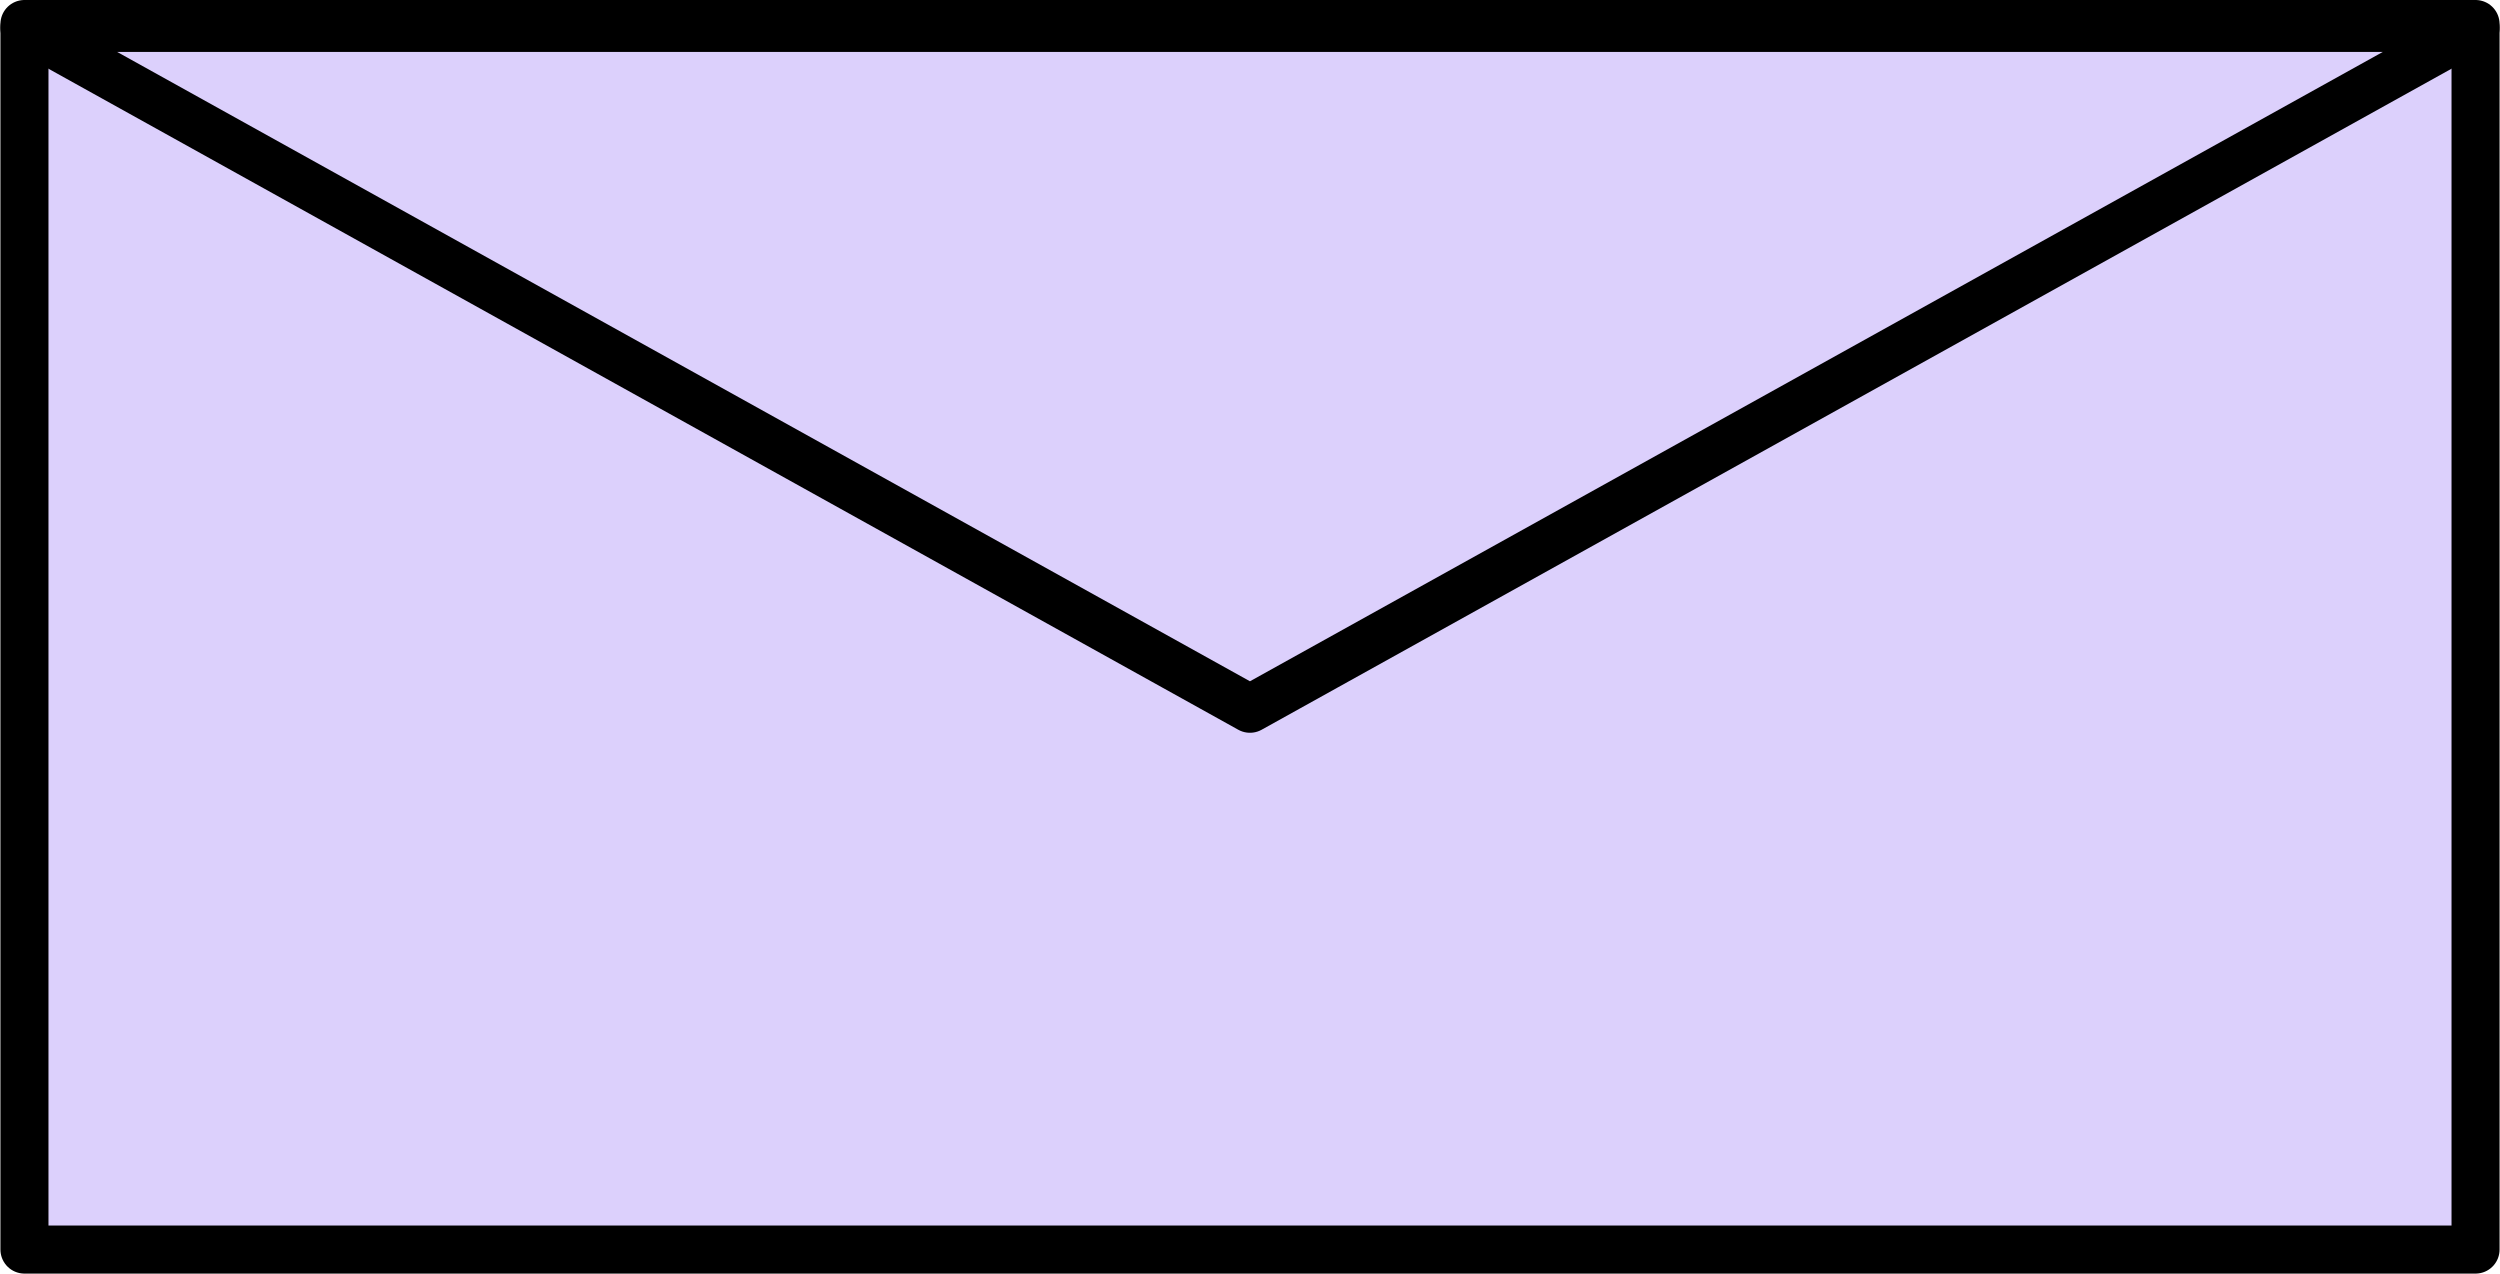 <?xml version="1.0" encoding="UTF-8" standalone="no"?>
<!DOCTYPE svg PUBLIC "-//W3C//DTD SVG 1.1//EN" "http://www.w3.org/Graphics/SVG/1.1/DTD/svg11.dtd">
<svg xmlnsDc="http://purl.org/dc/elements/1.1/" xmlns="http://www.w3.org/2000/svg" version="1.1" xmlnsXl="http://www.w3.org/1999/xlink" viewBox="142.267 348.5 52.024 26.512" width="53" height="27">
  <defs/>
  <g id="Canvas_1" stroke-dasharray="none" stroke-opacity="1" fill="none" fill-opacity="1" stroke="none">
    <title>Canvas 1</title>
    <g id="Canvas_1: Layer 1">
      <title>Layer 1</title>
      <g id="Group_50">
        <g id="Graphic_52">
          <rect x="142.767" y="349" width="51.024" height="25.512" fill="#dcd0fc"/>
          <rect x="142.767" y="349" width="51.024" height="25.512" stroke="black" stroke-linecap="round" stroke-linejoin="round" stroke-width="1"/>
        </g>
        <g id="Graphic_51">
          <path d="M 142.767 349.081 L 168.278 363.254 L 193.79 349.081 Z" fill="#dcd0fc"/>
          <path d="M 142.767 349.081 L 168.278 363.254 L 193.79 349.081 Z" stroke="black" stroke-linecap="round" stroke-linejoin="round" stroke-width="1"/>
        </g>
      </g>
    </g>
  </g>
</svg>
